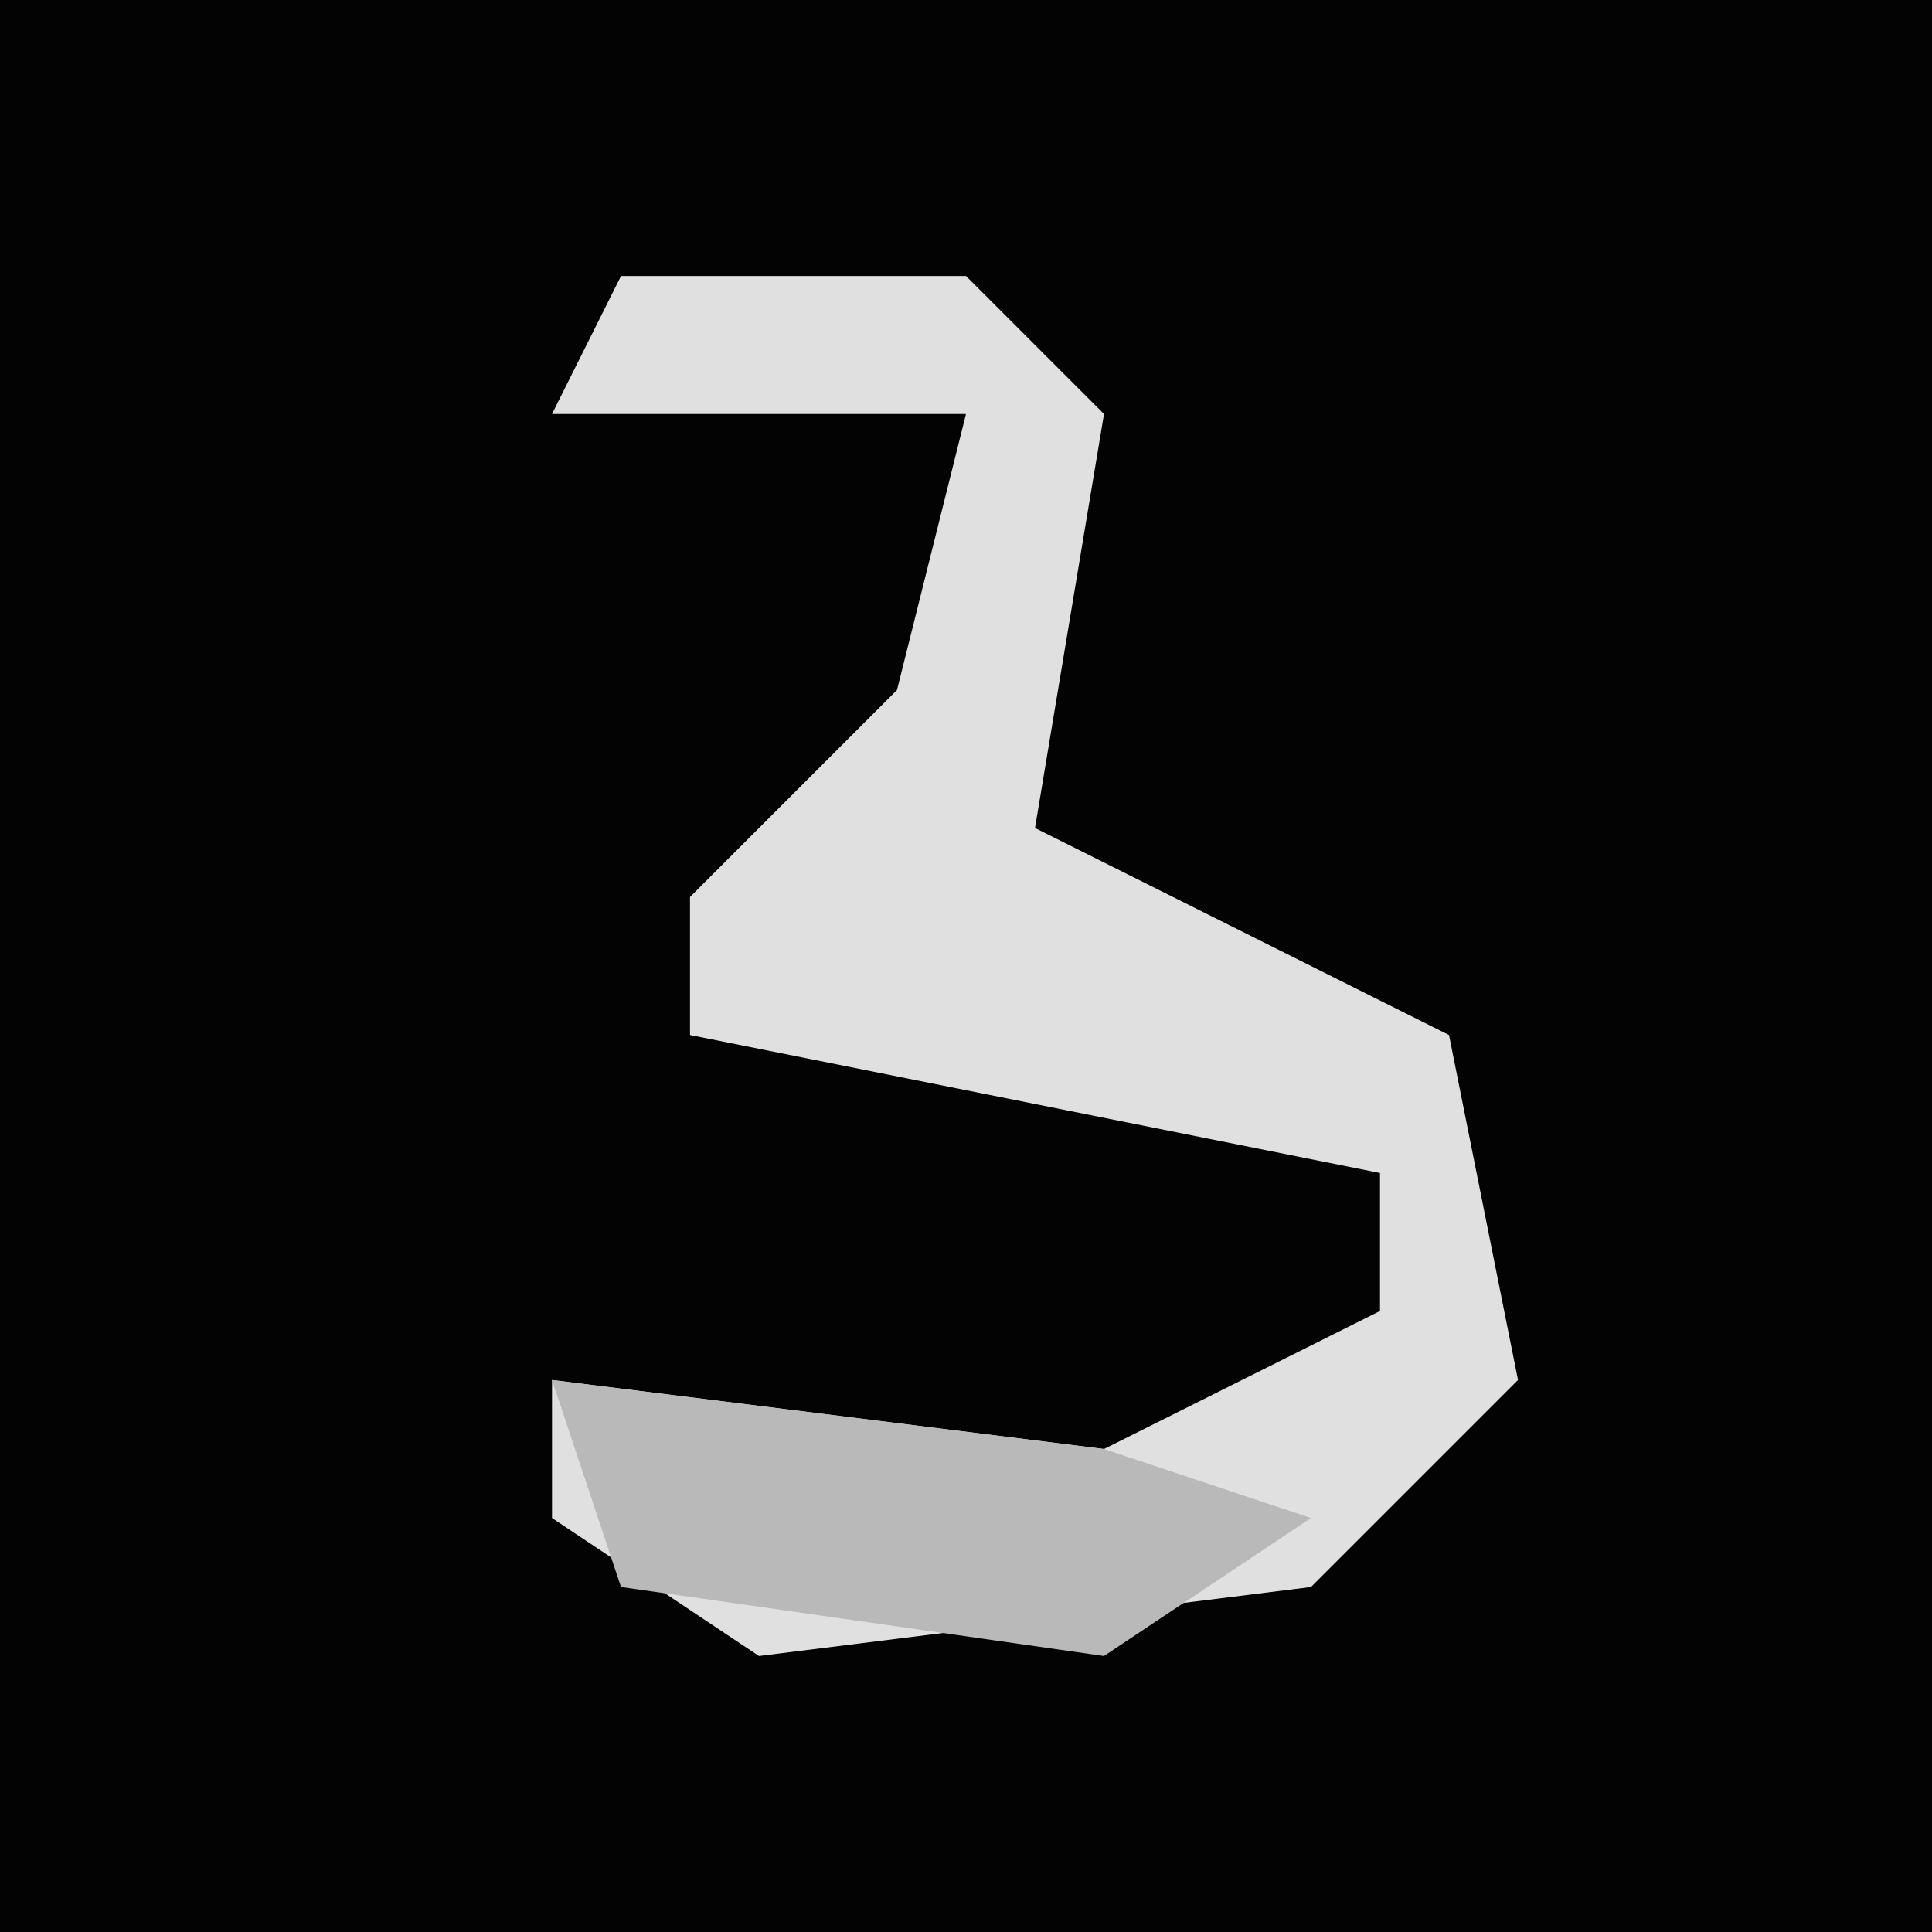 <?xml version="1.0" encoding="UTF-8"?>
<svg version="1.1" xmlns="http://www.w3.org/2000/svg" width="28" height="28">
<path d="M0,0 L28,0 L28,28 L0,28 Z " fill="#030303" transform="translate(0,0)"/>
<path d="M0,0 L5,0 L7,2 L6,8 L12,11 L13,16 L10,19 L2,20 L-1,18 L-1,16 L7,17 L11,15 L11,13 L1,11 L1,9 L4,6 L5,2 L-1,2 Z " fill="#E0E0E0" transform="translate(9,4)"/>
<path d="M0,0 L8,1 L11,2 L8,4 L1,3 Z " fill="#B9B9B9" transform="translate(8,20)"/>
</svg>
